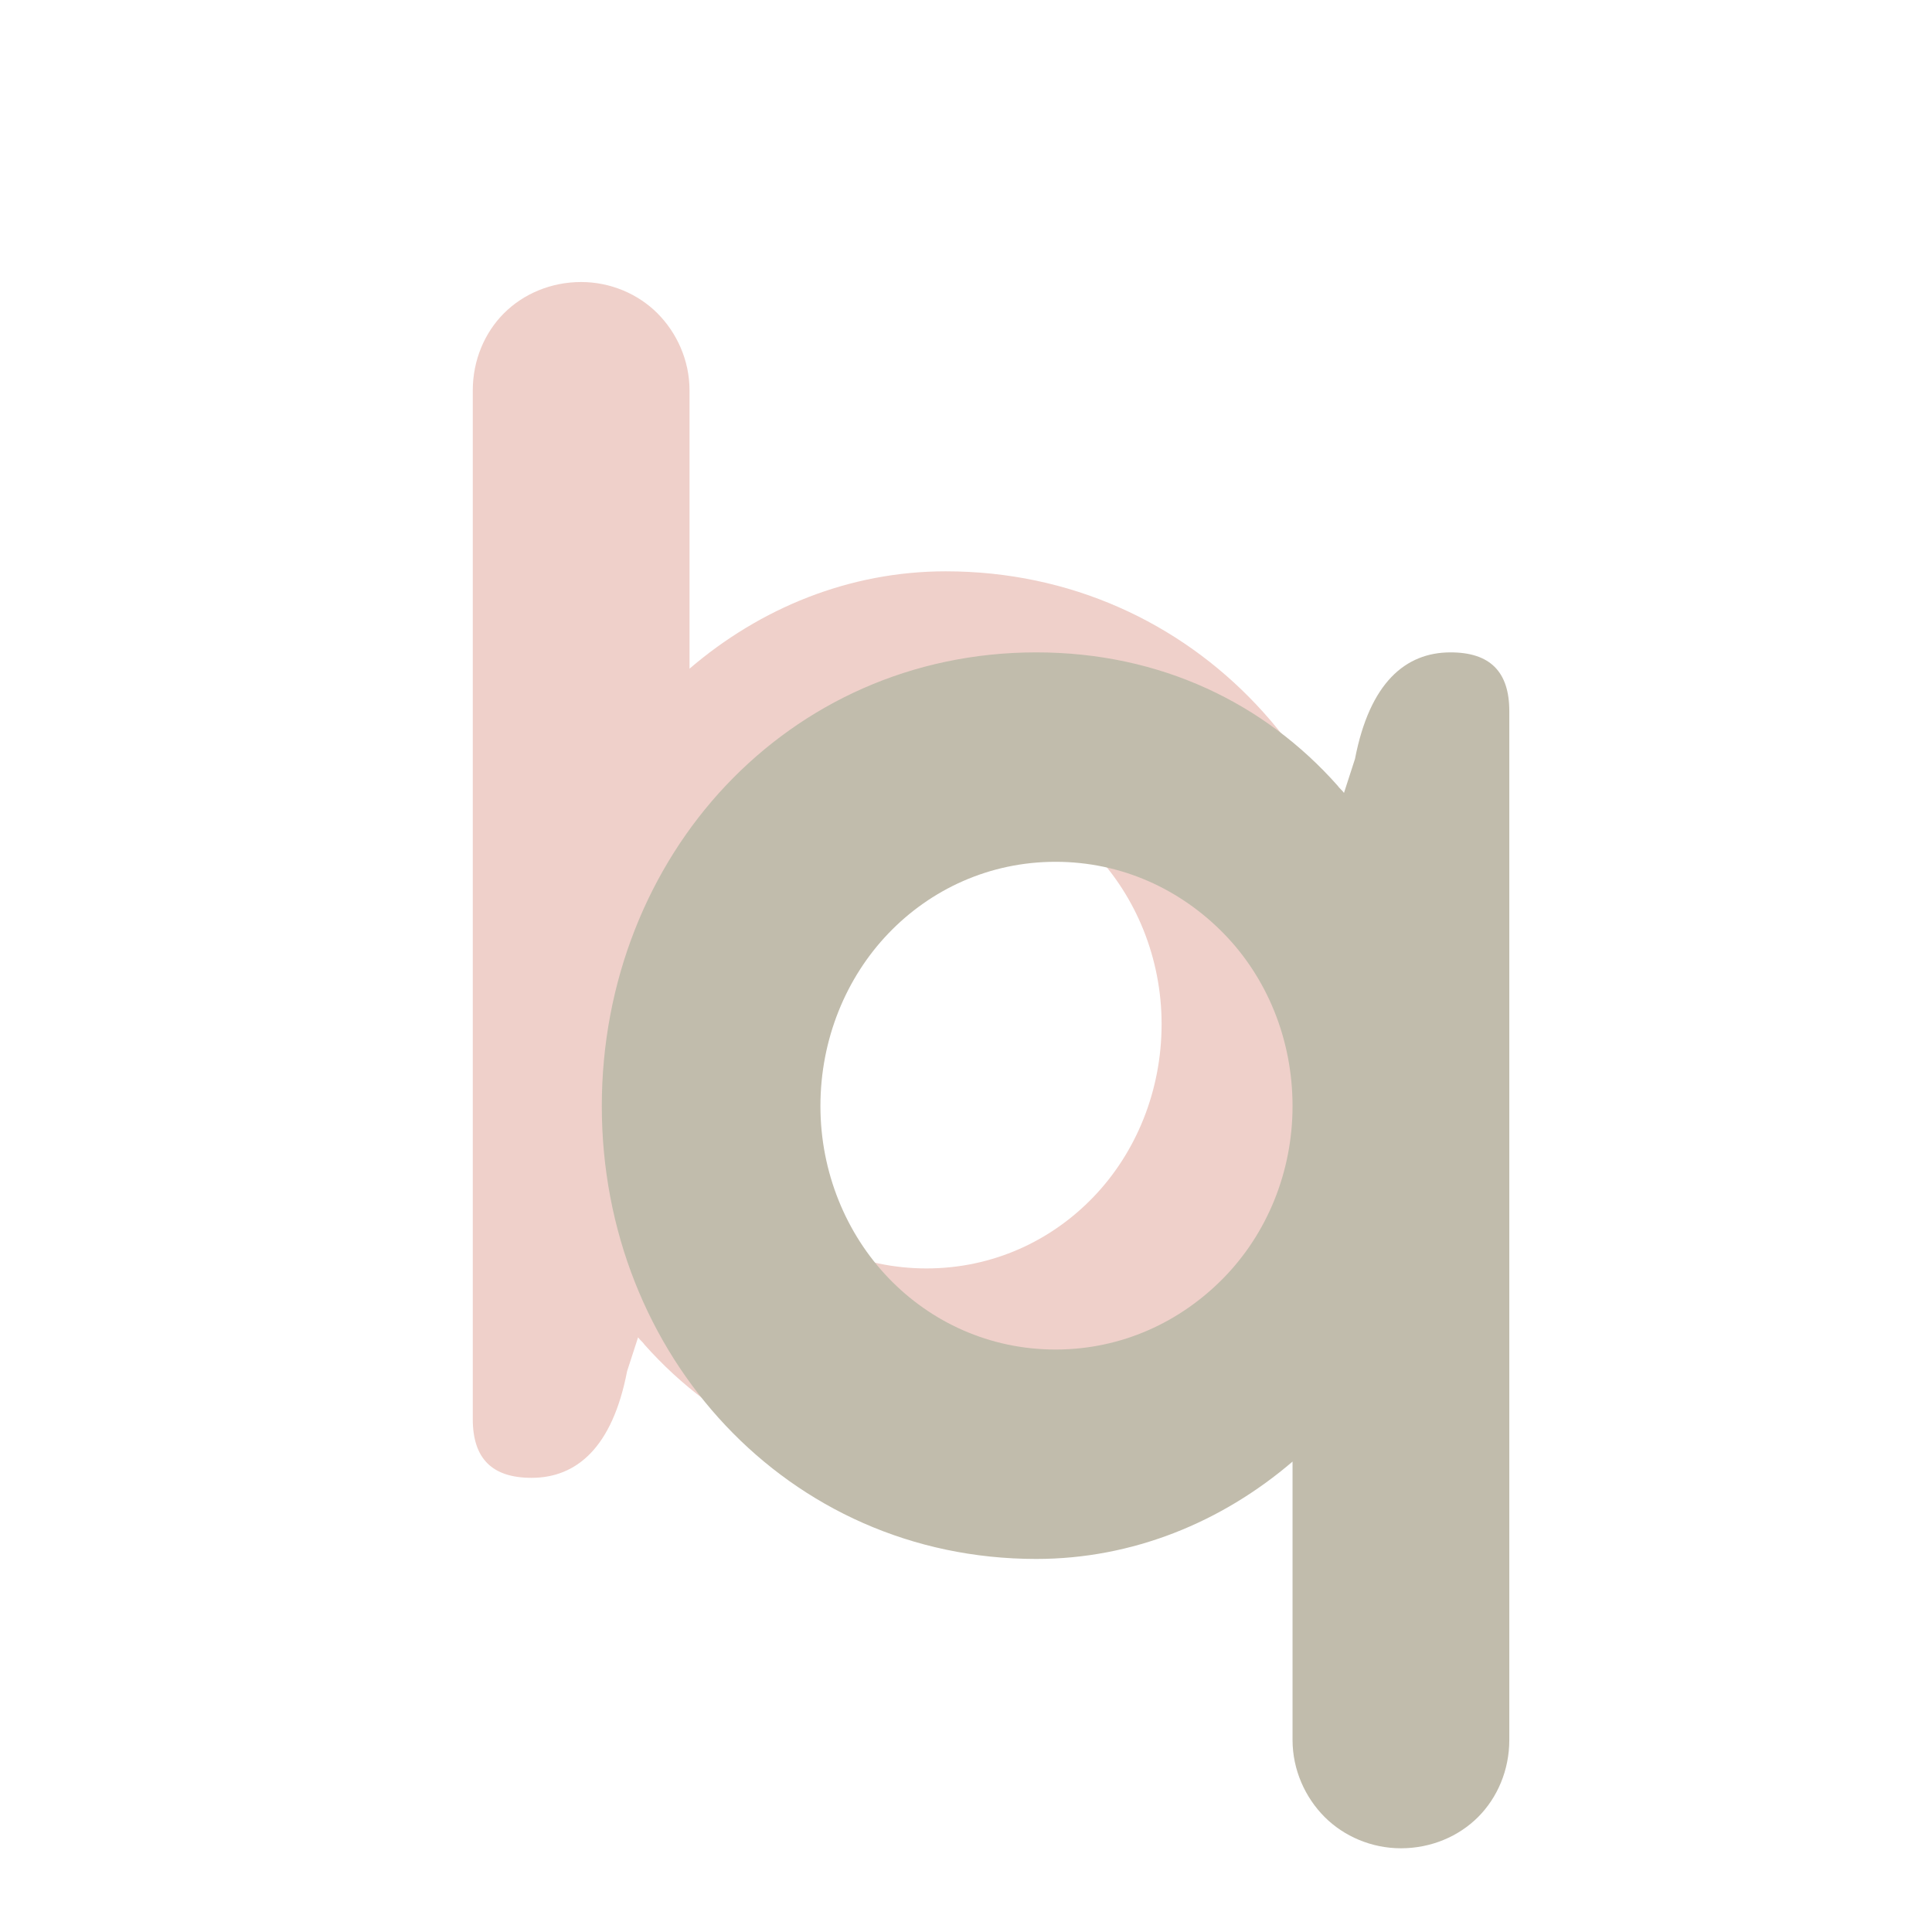 <svg xmlns="http://www.w3.org/2000/svg" xmlns:xlink="http://www.w3.org/1999/xlink" width="500" zoomAndPan="magnify" viewBox="0 0 375 375" height="500" preserveAspectRatio="xMidYMid meet" version="1.0"><defs><g/></defs><g fill="#efd0ca" fill-opacity="1"><g transform="translate(70.016, 284.885)"><g><path d="M 173.812 -148.141 C 158.84 -164.008 137.801 -173.992 113.559 -173.992 C 94.84 -173.992 77.547 -166.859 63.82 -155.094 L 63.82 -209.109 C 63.82 -214.992 61.324 -220.34 57.582 -224.086 C 53.836 -227.828 48.488 -230.145 42.785 -230.145 C 36.902 -230.145 31.555 -227.828 27.809 -224.086 C 24.066 -220.34 21.75 -214.992 21.75 -209.109 L 21.75 -9.449 C 21.75 -1.781 25.492 1.961 33.156 1.961 C 41.895 1.961 48.848 -3.922 51.699 -18.719 L 53.836 -25.312 C 54.195 -24.781 54.73 -24.422 55.086 -23.887 C 69.168 -8.023 89.312 1.961 113.559 1.961 C 137.801 1.961 158.84 -8.023 173.812 -23.887 C 188.789 -39.754 197.879 -61.859 197.879 -86.105 C 197.879 -110.348 188.789 -132.277 173.812 -148.141 Z M 142.258 -52.59 C 134.059 -44.031 122.648 -38.684 109.812 -38.684 C 96.977 -38.684 85.57 -44.031 77.191 -52.59 C 68.812 -61.145 63.82 -73.09 63.82 -86.105 C 63.82 -98.938 68.812 -110.883 77.191 -119.441 C 85.57 -127.996 96.977 -133.344 109.812 -133.344 C 122.648 -133.344 134.059 -127.996 142.258 -119.441 C 150.461 -110.883 155.449 -98.938 155.449 -86.105 C 155.449 -73.09 150.461 -61.145 142.258 -52.59 Z M 142.258 -52.59 "/></g></g></g><g fill="#c1bcac" fill-opacity="1"><g transform="translate(314.705, 128.587)"><g><path d="M -173.824 148.152 C -158.852 164.02 -137.812 174.004 -113.566 174.004 C -94.848 174.004 -77.555 166.871 -63.824 155.105 L -63.824 209.125 C -63.824 215.008 -61.328 220.355 -57.586 224.102 C -53.84 227.844 -48.492 230.164 -42.789 230.164 C -36.906 230.164 -31.555 227.844 -27.812 224.102 C -24.066 220.355 -21.75 215.008 -21.75 209.125 L -21.75 9.449 C -21.75 1.781 -25.496 -1.961 -33.16 -1.961 C -41.895 -1.961 -48.848 3.922 -51.703 18.719 L -53.84 25.316 C -54.199 24.781 -54.734 24.426 -55.09 23.891 C -69.172 8.023 -89.32 -1.961 -113.566 -1.961 C -137.812 -1.961 -158.852 8.023 -173.824 23.891 C -188.801 39.758 -197.895 61.863 -197.895 86.109 C -197.895 110.355 -188.801 132.285 -173.824 148.152 Z M -142.27 52.594 C -134.07 44.035 -122.66 38.688 -109.82 38.688 C -96.984 38.688 -85.574 44.035 -77.195 52.594 C -68.816 61.152 -63.824 73.098 -63.824 86.109 C -63.824 98.945 -68.816 110.891 -77.195 119.449 C -85.574 128.008 -96.984 133.355 -109.82 133.355 C -122.66 133.355 -134.07 128.008 -142.27 119.449 C -150.469 110.891 -155.461 98.945 -155.461 86.109 C -155.461 73.098 -150.469 61.152 -142.27 52.594 Z M -142.27 52.594 "/></g></g></g></svg>